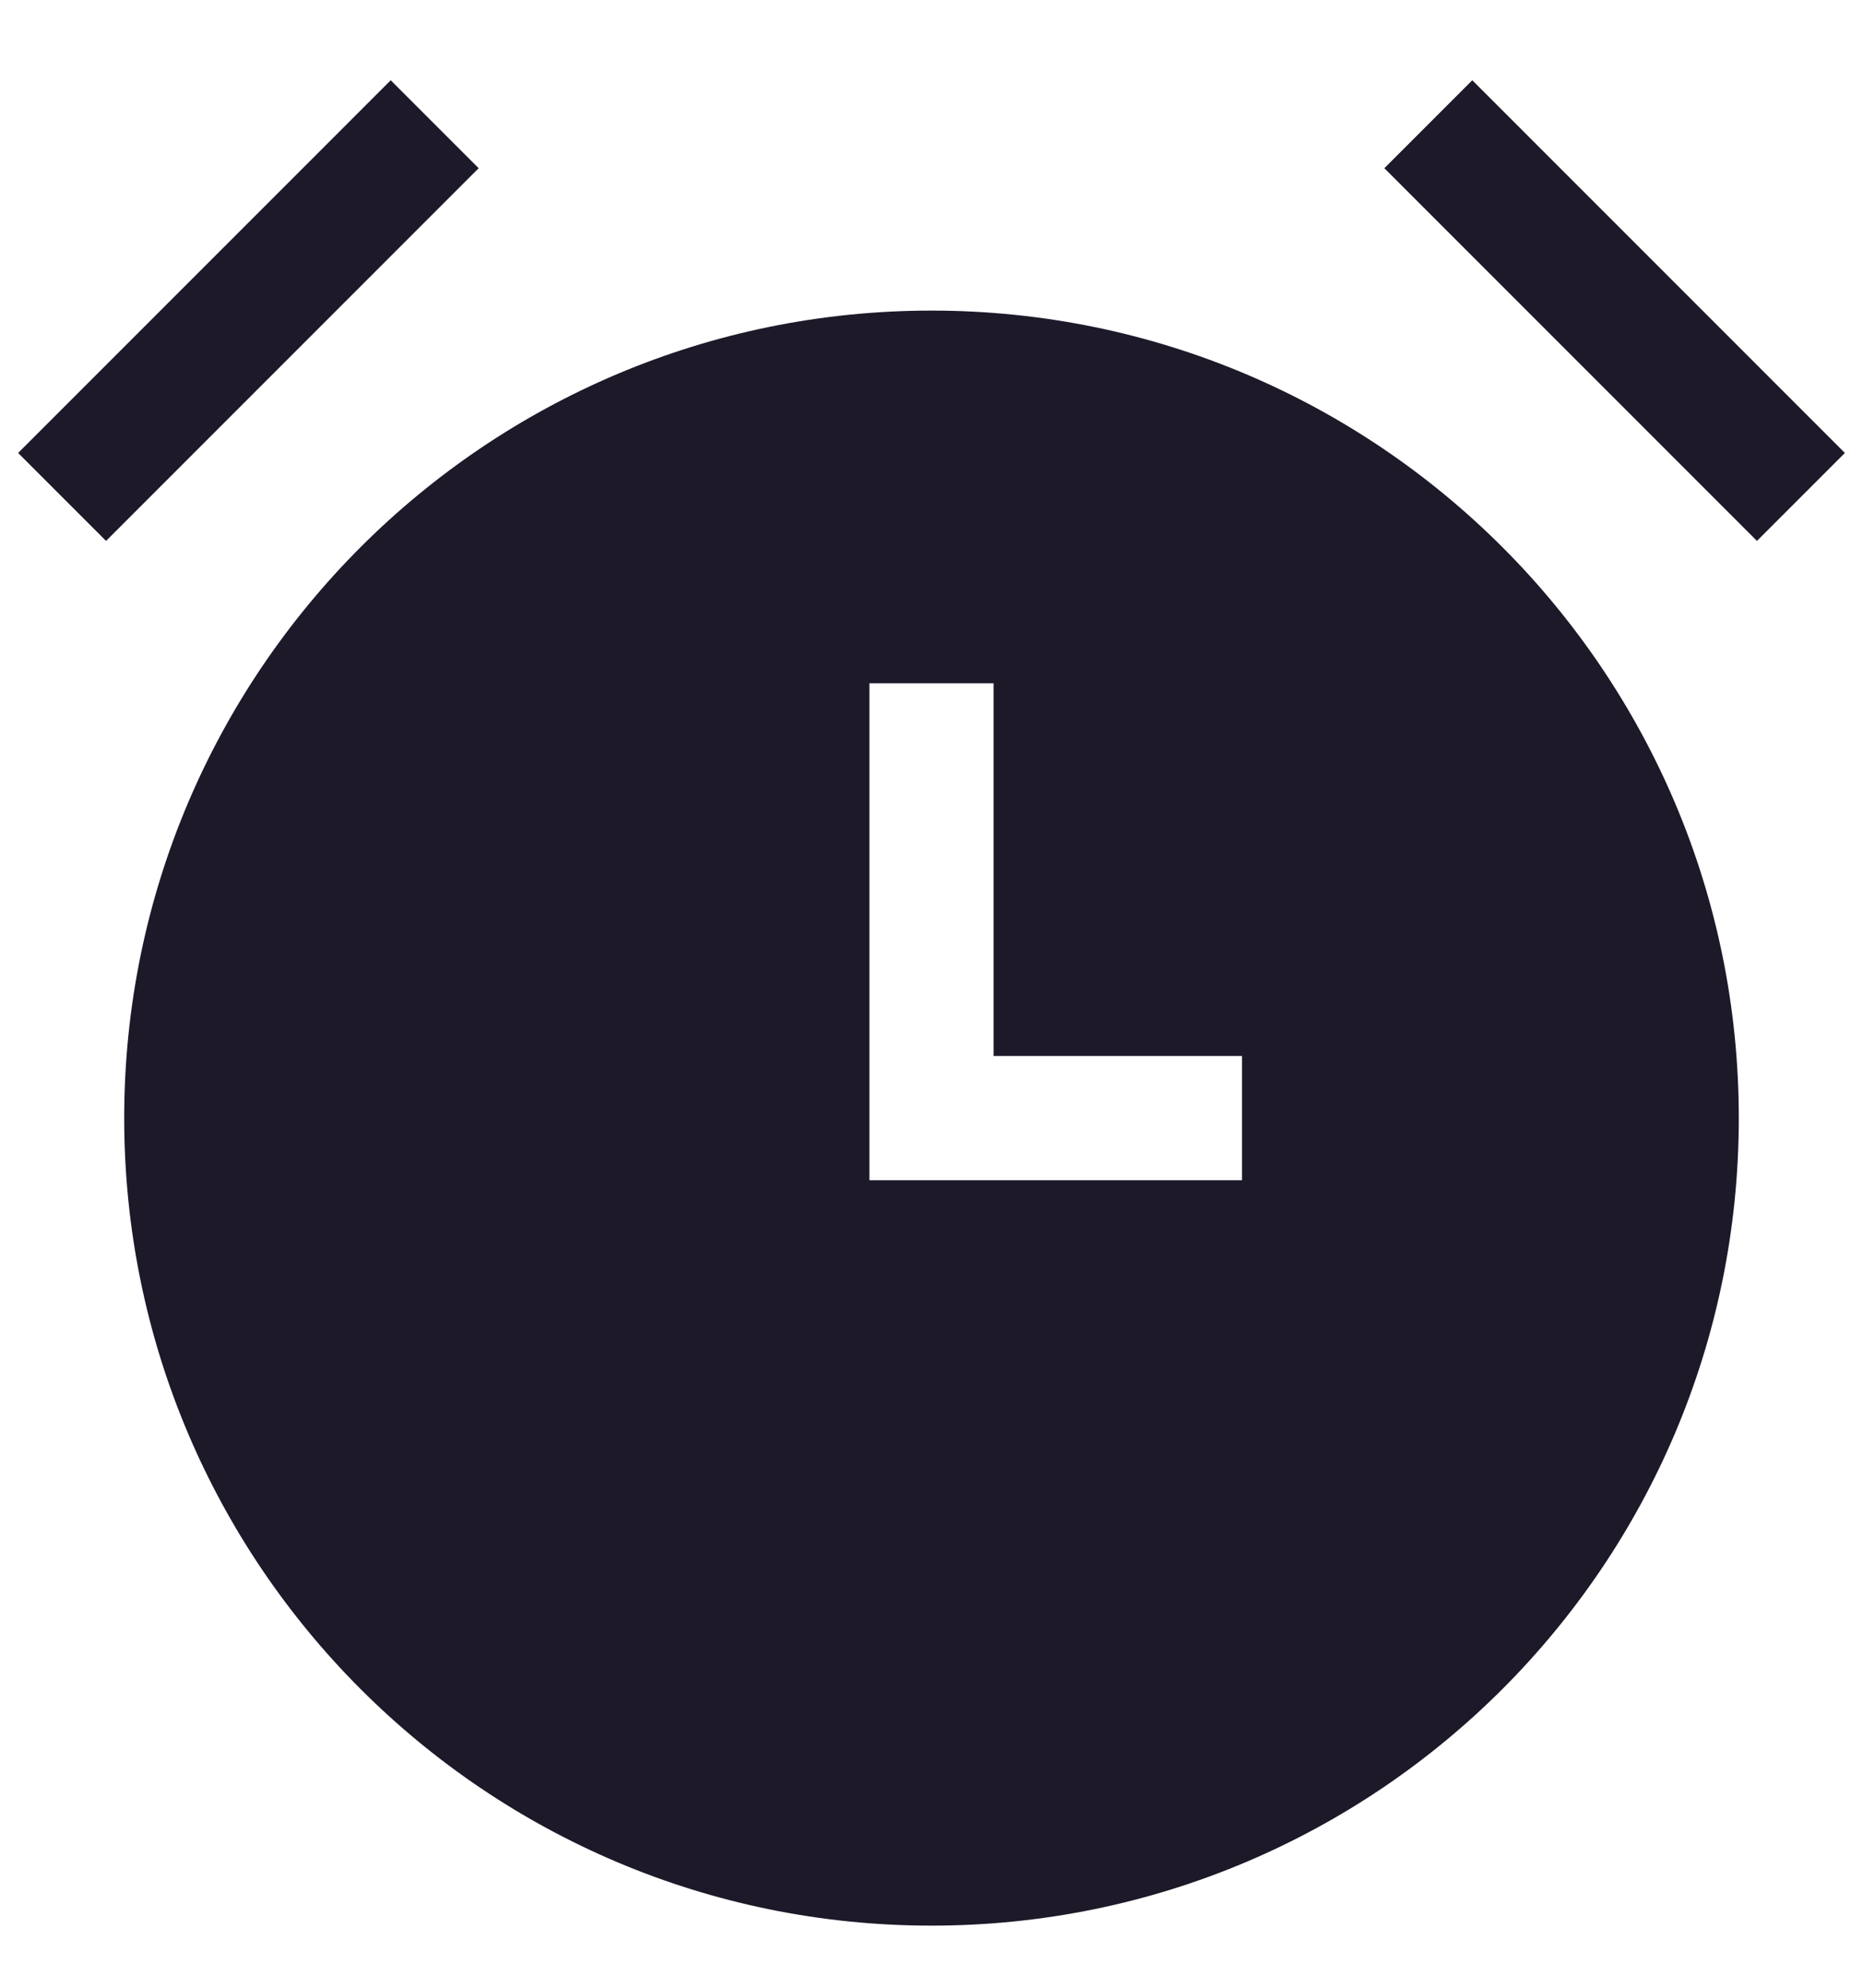 <svg width="15" height="16" viewBox="0 0 15 16" fill="none" xmlns="http://www.w3.org/2000/svg">
<path d="M3.854 1.354L0.854 4.354L0.146 3.646L3.146 0.646L3.854 1.354Z" fill="#1D1929"/>
<path d="M14.146 4.354L11.146 1.354L11.854 0.646L14.854 3.646L14.146 4.354Z" fill="#1D1929"/>
<path fill-rule="evenodd" clip-rule="evenodd" d="M1 9C1 5.41 3.91 2.5 7.5 2.5C11.09 2.5 14 5.41 14 9C14 12.59 11.09 15.5 7.5 15.5C3.91 15.5 1 12.59 1 9ZM8 8.5V5.5H7V9.5H10V8.5H8Z" fill="#1D1929"/>
</svg>

